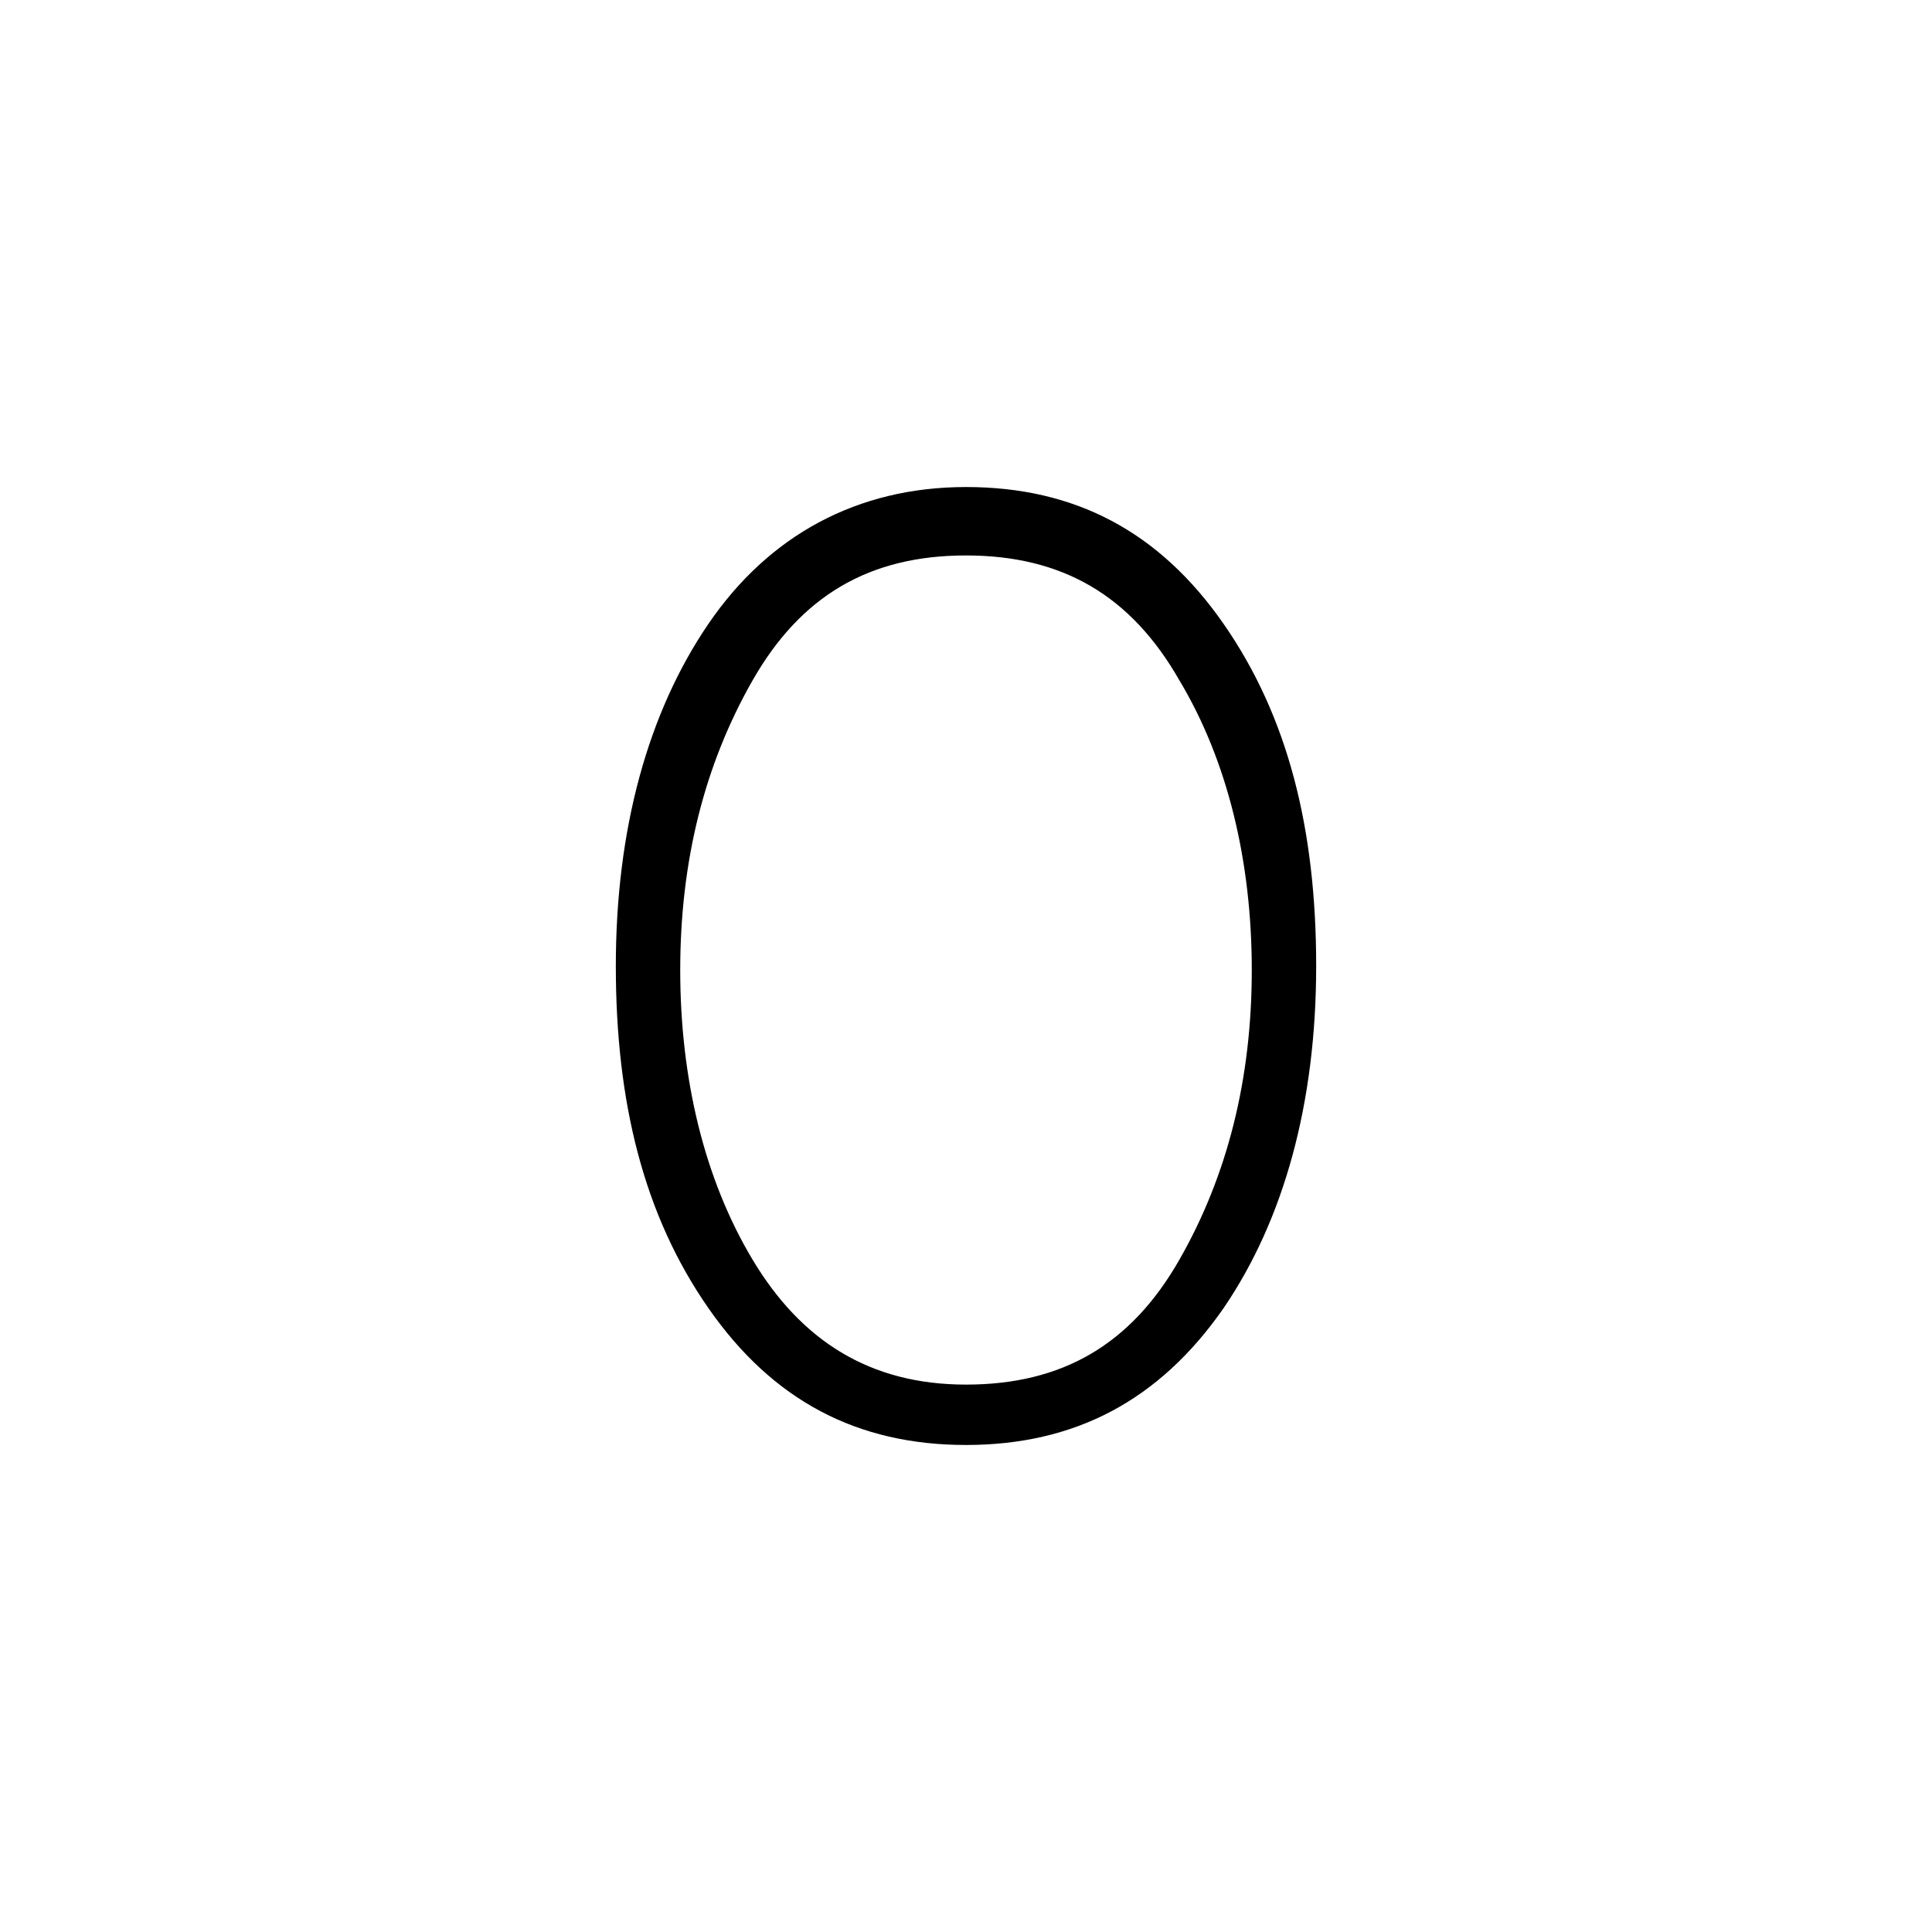<?xml version="1.0" encoding="utf-8"?>
<!-- Generator: Adobe Illustrator 26.3.1, SVG Export Plug-In . SVG Version: 6.00 Build 0)  -->
<svg version="1.1" id="Слой_1" xmlns="http://www.w3.org/2000/svg" xmlns:xlink="http://www.w3.org/1999/xlink" x="0px" y="0px"
	 viewBox="0 0 48 48" style="enable-background:new 0 0 48 48;" xml:space="preserve">
<path d="M24,35.9c-2.7,0-4.8-1.1-6.4-3.4s-2.3-5.1-2.3-8.5s0.8-6.3,2.3-8.5s3.7-3.4,6.4-3.4s4.8,1.1,6.4,3.4s2.3,5.1,2.3,8.5
	s-0.8,6.3-2.3,8.5C28.8,34.8,26.7,35.9,24,35.9z M24,34.4c2.4,0,4.1-1,5.3-3.1c1.2-2.1,1.8-4.5,1.8-7.2s-0.6-5.2-1.8-7.2
	c-1.2-2.1-2.9-3.1-5.3-3.1s-4.1,1-5.3,3.1c-1.2,2.1-1.8,4.5-1.8,7.2s0.6,5.2,1.8,7.2C19.9,33.3,21.6,34.4,24,34.4z"/>
</svg>
